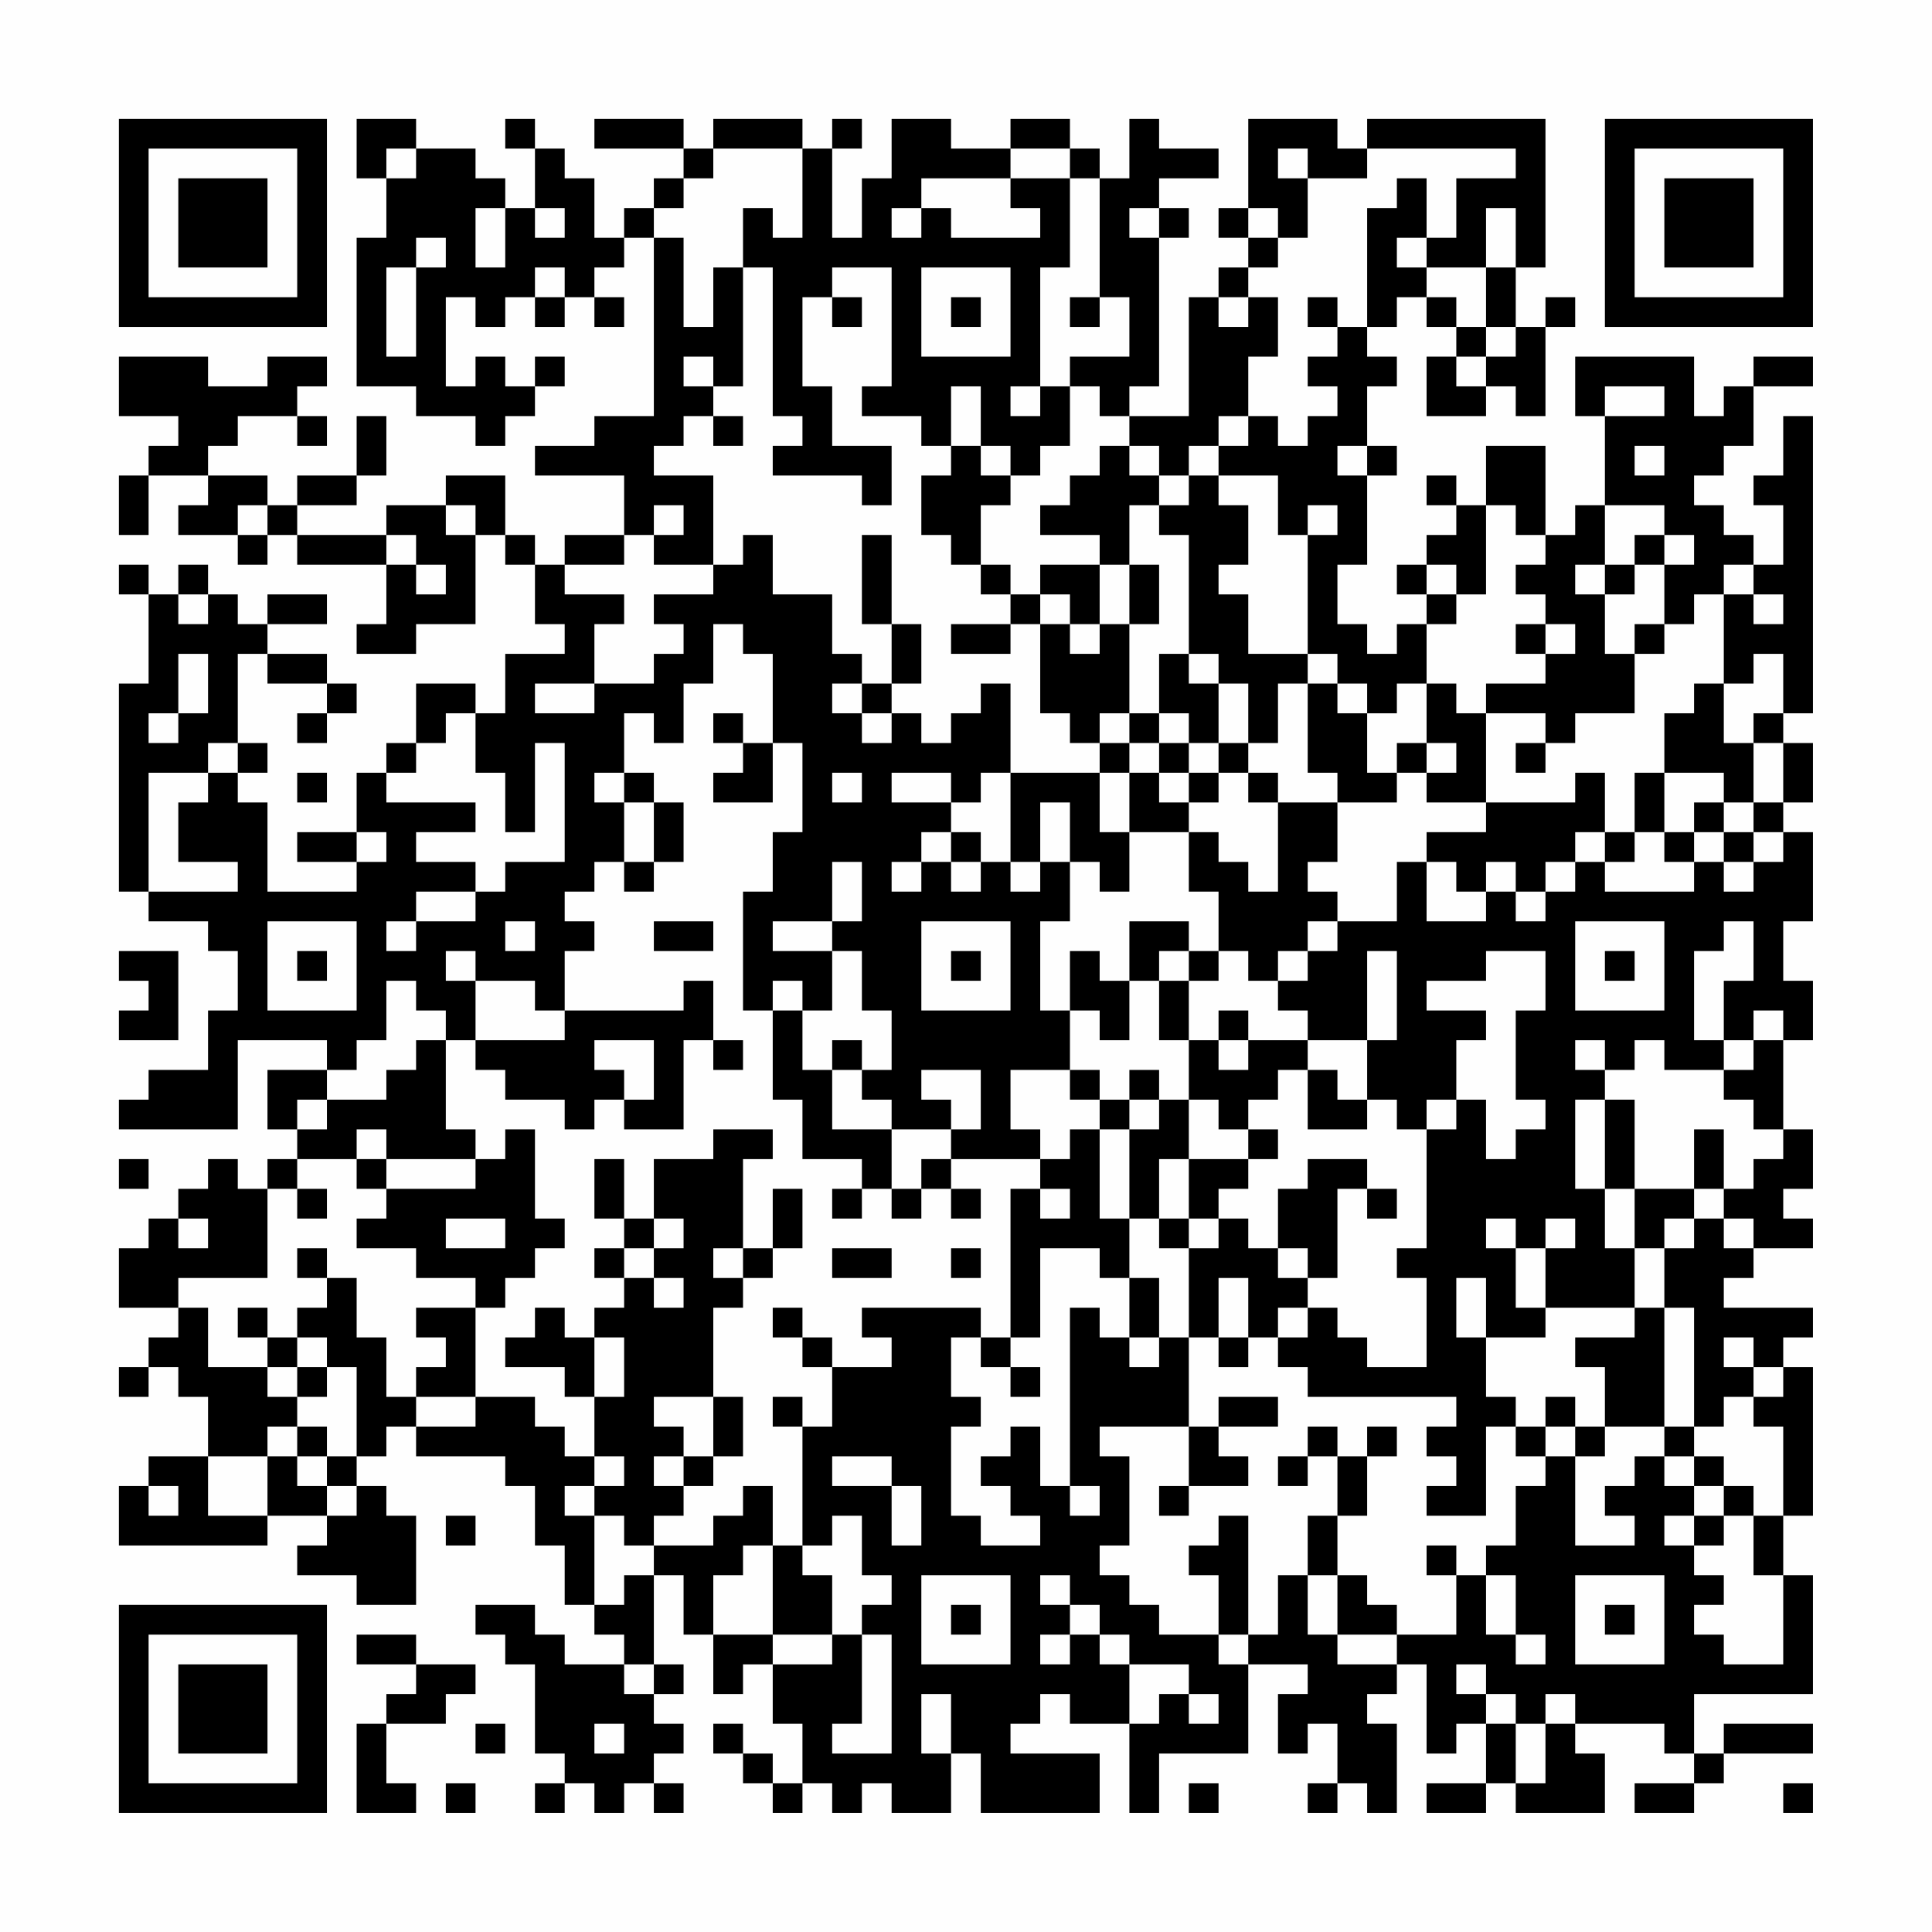 <?xml version="1.0" encoding="UTF-8"?>
<svg xmlns="http://www.w3.org/2000/svg" version="1.1" width="300" height="300" viewBox="0 0 300 300"><rect x="0" y="0" width="300" height="300" fill="#fefefe"/><g transform="scale(4.615)"><g transform="translate(4,4)"><path fill-rule="evenodd" d="M8 0L8 2L9 2L9 4L8 4L8 9L10 9L10 10L12 10L12 11L13 11L13 10L14 10L14 9L15 9L15 8L14 8L14 9L13 9L13 8L12 8L12 9L11 9L11 6L12 6L12 7L13 7L13 6L14 6L14 7L15 7L15 6L16 6L16 7L17 7L17 6L16 6L16 5L17 5L17 4L18 4L18 10L16 10L16 11L14 11L14 12L17 12L17 14L15 14L15 15L14 15L14 14L13 14L13 12L11 12L11 13L9 13L9 14L6 14L6 13L8 13L8 12L9 12L9 10L8 10L8 12L6 12L6 13L5 13L5 12L3 12L3 11L4 11L4 10L6 10L6 11L7 11L7 10L6 10L6 9L7 9L7 8L5 8L5 9L3 9L3 8L0 8L0 10L2 10L2 11L1 11L1 12L0 12L0 14L1 14L1 12L3 12L3 13L2 13L2 14L4 14L4 15L5 15L5 14L6 14L6 15L9 15L9 17L8 17L8 18L10 18L10 17L12 17L12 14L13 14L13 15L14 15L14 17L15 17L15 18L13 18L13 20L12 20L12 19L10 19L10 21L9 21L9 22L8 22L8 24L6 24L6 25L8 25L8 26L5 26L5 23L4 23L4 22L5 22L5 21L4 21L4 18L5 18L5 19L7 19L7 20L6 20L6 21L7 21L7 20L8 20L8 19L7 19L7 18L5 18L5 17L7 17L7 16L5 16L5 17L4 17L4 16L3 16L3 15L2 15L2 16L1 16L1 15L0 15L0 16L1 16L1 19L0 19L0 26L1 26L1 27L3 27L3 28L4 28L4 30L3 30L3 32L1 32L1 33L0 33L0 34L4 34L4 31L7 31L7 32L5 32L5 34L6 34L6 35L5 35L5 36L4 36L4 35L3 35L3 36L2 36L2 37L1 37L1 38L0 38L0 40L2 40L2 41L1 41L1 42L0 42L0 43L1 43L1 42L2 42L2 43L3 43L3 45L1 45L1 46L0 46L0 48L5 48L5 47L7 47L7 48L6 48L6 49L8 49L8 50L10 50L10 47L9 47L9 46L8 46L8 45L9 45L9 44L10 44L10 45L13 45L13 46L14 46L14 48L15 48L15 50L16 50L16 51L17 51L17 52L15 52L15 51L14 51L14 50L12 50L12 51L13 51L13 52L14 52L14 55L15 55L15 56L14 56L14 57L15 57L15 56L16 56L16 57L17 57L17 56L18 56L18 57L19 57L19 56L18 56L18 55L19 55L19 54L18 54L18 53L19 53L19 52L18 52L18 49L19 49L19 51L20 51L20 53L21 53L21 52L22 52L22 54L23 54L23 56L22 56L22 55L21 55L21 54L20 54L20 55L21 55L21 56L22 56L22 57L23 57L23 56L24 56L24 57L25 57L25 56L26 56L26 57L28 57L28 55L29 55L29 57L33 57L33 55L30 55L30 54L31 54L31 53L32 53L32 54L34 54L34 57L35 57L35 55L38 55L38 52L40 52L40 53L39 53L39 55L40 55L40 54L41 54L41 56L40 56L40 57L41 57L41 56L42 56L42 57L43 57L43 54L42 54L42 53L43 53L43 52L44 52L44 55L45 55L45 54L46 54L46 56L44 56L44 57L46 57L46 56L47 56L47 57L50 57L50 55L49 55L49 54L52 54L52 55L53 55L53 56L51 56L51 57L53 57L53 56L54 56L54 55L57 55L57 54L54 54L54 55L53 55L53 53L57 53L57 49L56 49L56 47L57 47L57 42L56 42L56 41L57 41L57 40L54 40L54 39L55 39L55 38L57 38L57 37L56 37L56 36L57 36L57 34L56 34L56 31L57 31L57 29L56 29L56 27L57 27L57 24L56 24L56 23L57 23L57 21L56 21L56 20L57 20L57 10L56 10L56 12L55 12L55 13L56 13L56 15L55 15L55 14L54 14L54 13L53 13L53 12L54 12L54 11L55 11L55 9L57 9L57 8L55 8L55 9L54 9L54 10L53 10L53 8L49 8L49 10L50 10L50 13L49 13L49 14L48 14L48 11L46 11L46 13L45 13L45 12L44 12L44 13L45 13L45 14L44 14L44 15L43 15L43 16L44 16L44 17L43 17L43 18L42 18L42 17L41 17L41 15L42 15L42 12L43 12L43 11L42 11L42 9L43 9L43 8L42 8L42 7L43 7L43 6L44 6L44 7L45 7L45 8L44 8L44 10L46 10L46 9L47 9L47 10L48 10L48 7L49 7L49 6L48 6L48 7L47 7L47 5L48 5L48 0L42 0L42 1L41 1L41 0L38 0L38 3L37 3L37 4L38 4L38 5L37 5L37 6L36 6L36 10L34 10L34 9L35 9L35 4L36 4L36 3L35 3L35 2L37 2L37 1L35 1L35 0L34 0L34 2L33 2L33 1L32 1L32 0L30 0L30 1L28 1L28 0L26 0L26 2L25 2L25 4L24 4L24 1L25 1L25 0L24 0L24 1L23 1L23 0L20 0L20 1L19 1L19 0L16 0L16 1L19 1L19 2L18 2L18 3L17 3L17 4L16 4L16 2L15 2L15 1L14 1L14 0L13 0L13 1L14 1L14 3L13 3L13 2L12 2L12 1L10 1L10 0ZM9 1L9 2L10 2L10 1ZM20 1L20 2L19 2L19 3L18 3L18 4L19 4L19 7L20 7L20 5L21 5L21 9L20 9L20 8L19 8L19 9L20 9L20 10L19 10L19 11L18 11L18 12L20 12L20 15L18 15L18 14L19 14L19 13L18 13L18 14L17 14L17 15L15 15L15 16L17 16L17 17L16 17L16 19L14 19L14 20L16 20L16 19L18 19L18 18L19 18L19 17L18 17L18 16L20 16L20 15L21 15L21 14L22 14L22 16L24 16L24 18L25 18L25 19L24 19L24 20L25 20L25 21L26 21L26 20L27 20L27 21L28 21L28 20L29 20L29 19L30 19L30 22L29 22L29 23L28 23L28 22L26 22L26 23L28 23L28 24L27 24L27 25L26 25L26 26L27 26L27 25L28 25L28 26L29 26L29 25L30 25L30 26L31 26L31 25L32 25L32 27L31 27L31 30L32 30L32 32L30 32L30 34L31 34L31 35L28 35L28 34L29 34L29 32L27 32L27 33L28 33L28 34L26 34L26 33L25 33L25 32L26 32L26 30L25 30L25 28L24 28L24 27L25 27L25 25L24 25L24 27L22 27L22 28L24 28L24 30L23 30L23 29L22 29L22 30L21 30L21 26L22 26L22 24L23 24L23 21L22 21L22 18L21 18L21 17L20 17L20 19L19 19L19 21L18 21L18 20L17 20L17 22L16 22L16 23L17 23L17 25L16 25L16 26L15 26L15 27L16 27L16 28L15 28L15 30L14 30L14 29L12 29L12 28L11 28L11 29L12 29L12 31L11 31L11 30L10 30L10 29L9 29L9 31L8 31L8 32L7 32L7 33L6 33L6 34L7 34L7 33L9 33L9 32L10 32L10 31L11 31L11 34L12 34L12 35L9 35L9 34L8 34L8 35L6 35L6 36L5 36L5 39L2 39L2 40L3 40L3 42L5 42L5 43L6 43L6 44L5 44L5 45L3 45L3 47L5 47L5 45L6 45L6 46L7 46L7 47L8 47L8 46L7 46L7 45L8 45L8 42L7 42L7 41L6 41L6 40L7 40L7 39L8 39L8 41L9 41L9 43L10 43L10 44L12 44L12 43L14 43L14 44L15 44L15 45L16 45L16 46L15 46L15 47L16 47L16 50L17 50L17 49L18 49L18 48L20 48L20 47L21 47L21 46L22 46L22 48L21 48L21 49L20 49L20 51L22 51L22 52L24 52L24 51L25 51L25 54L24 54L24 55L26 55L26 51L25 51L25 50L26 50L26 49L25 49L25 47L24 47L24 48L23 48L23 44L24 44L24 42L26 42L26 41L25 41L25 40L29 40L29 41L28 41L28 43L29 43L29 44L28 44L28 47L29 47L29 48L31 48L31 47L30 47L30 46L29 46L29 45L30 45L30 44L31 44L31 46L32 46L32 47L33 47L33 46L32 46L32 40L33 40L33 41L34 41L34 42L35 42L35 41L36 41L36 44L33 44L33 45L34 45L34 48L33 48L33 49L34 49L34 50L35 50L35 51L37 51L37 52L38 52L38 51L39 51L39 49L40 49L40 51L41 51L41 52L43 52L43 51L45 51L45 49L46 49L46 51L47 51L47 52L48 52L48 51L47 51L47 49L46 49L46 48L47 48L47 46L48 46L48 45L49 45L49 48L51 48L51 47L50 47L50 46L51 46L51 45L52 45L52 46L53 46L53 47L52 47L52 48L53 48L53 49L54 49L54 50L53 50L53 51L54 51L54 52L56 52L56 49L55 49L55 47L56 47L56 44L55 44L55 43L56 43L56 42L55 42L55 41L54 41L54 42L55 42L55 43L54 43L54 44L53 44L53 40L52 40L52 38L53 38L53 37L54 37L54 38L55 38L55 37L54 37L54 36L55 36L55 35L56 35L56 34L55 34L55 33L54 33L54 32L55 32L55 31L56 31L56 30L55 30L55 31L54 31L54 29L55 29L55 27L54 27L54 28L53 28L53 31L54 31L54 32L52 32L52 31L51 31L51 32L50 32L50 31L49 31L49 32L50 32L50 33L49 33L49 36L50 36L50 38L51 38L51 40L48 40L48 38L49 38L49 37L48 37L48 38L47 38L47 37L46 37L46 38L47 38L47 40L48 40L48 41L46 41L46 39L45 39L45 41L46 41L46 43L47 43L47 44L46 44L46 47L44 47L44 46L45 46L45 45L44 45L44 44L45 44L45 43L40 43L40 42L39 42L39 41L40 41L40 40L41 40L41 41L42 41L42 42L44 42L44 39L43 39L43 38L44 38L44 34L45 34L45 33L46 33L46 35L47 35L47 34L48 34L48 33L47 33L47 30L48 30L48 28L46 28L46 29L44 29L44 30L46 30L46 31L45 31L45 33L44 33L44 34L43 34L43 33L42 33L42 31L43 31L43 28L42 28L42 31L40 31L40 30L39 30L39 29L40 29L40 28L41 28L41 27L43 27L43 25L44 25L44 27L46 27L46 26L47 26L47 27L48 27L48 26L49 26L49 25L50 25L50 26L53 26L53 25L54 25L54 26L55 26L55 25L56 25L56 24L55 24L55 23L56 23L56 21L55 21L55 20L56 20L56 18L55 18L55 19L54 19L54 16L55 16L55 17L56 17L56 16L55 16L55 15L54 15L54 16L53 16L53 17L52 17L52 15L53 15L53 14L52 14L52 13L50 13L50 15L49 15L49 16L50 16L50 18L51 18L51 20L49 20L49 21L48 21L48 20L46 20L46 19L48 19L48 18L49 18L49 17L48 17L48 16L47 16L47 15L48 15L48 14L47 14L47 13L46 13L46 16L45 16L45 15L44 15L44 16L45 16L45 17L44 17L44 19L43 19L43 20L42 20L42 19L41 19L41 18L40 18L40 14L41 14L41 13L40 13L40 14L39 14L39 12L37 12L37 11L38 11L38 10L39 10L39 11L40 11L40 10L41 10L41 9L40 9L40 8L41 8L41 7L42 7L42 3L43 3L43 2L44 2L44 4L43 4L43 5L44 5L44 6L45 6L45 7L46 7L46 8L45 8L45 9L46 9L46 8L47 8L47 7L46 7L46 5L47 5L47 3L46 3L46 5L44 5L44 4L45 4L45 2L47 2L47 1L42 1L42 2L40 2L40 1L39 1L39 2L40 2L40 4L39 4L39 3L38 3L38 4L39 4L39 5L38 5L38 6L37 6L37 7L38 7L38 6L39 6L39 8L38 8L38 10L37 10L37 11L36 11L36 12L35 12L35 11L34 11L34 10L33 10L33 9L32 9L32 8L34 8L34 6L33 6L33 2L32 2L32 1L30 1L30 2L27 2L27 3L26 3L26 4L27 4L27 3L28 3L28 4L31 4L31 3L30 3L30 2L32 2L32 5L31 5L31 9L30 9L30 10L31 10L31 9L32 9L32 11L31 11L31 12L30 12L30 11L29 11L29 9L28 9L28 11L27 11L27 10L25 10L25 9L26 9L26 5L24 5L24 6L23 6L23 9L24 9L24 11L26 11L26 13L25 13L25 12L22 12L22 11L23 11L23 10L22 10L22 5L21 5L21 3L22 3L22 4L23 4L23 1ZM12 3L12 5L13 5L13 3ZM14 3L14 4L15 4L15 3ZM34 3L34 4L35 4L35 3ZM10 4L10 5L9 5L9 8L10 8L10 5L11 5L11 4ZM14 5L14 6L15 6L15 5ZM27 5L27 8L30 8L30 5ZM24 6L24 7L25 7L25 6ZM28 6L28 7L29 7L29 6ZM32 6L32 7L33 7L33 6ZM40 6L40 7L41 7L41 6ZM50 9L50 10L52 10L52 9ZM20 10L20 11L21 11L21 10ZM28 11L28 12L27 12L27 14L28 14L28 15L29 15L29 16L30 16L30 17L28 17L28 18L30 18L30 17L31 17L31 20L32 20L32 21L33 21L33 22L30 22L30 25L31 25L31 23L32 23L32 25L33 25L33 26L34 26L34 24L36 24L36 26L37 26L37 28L36 28L36 27L34 27L34 29L33 29L33 28L32 28L32 30L33 30L33 31L34 31L34 29L35 29L35 31L36 31L36 33L35 33L35 32L34 32L34 33L33 33L33 32L32 32L32 33L33 33L33 34L32 34L32 35L31 35L31 36L30 36L30 41L29 41L29 42L30 42L30 43L31 43L31 42L30 42L30 41L31 41L31 38L33 38L33 39L34 39L34 41L35 41L35 39L34 39L34 37L35 37L35 38L36 38L36 41L37 41L37 42L38 42L38 41L39 41L39 40L40 40L40 39L41 39L41 36L42 36L42 37L43 37L43 36L42 36L42 35L40 35L40 36L39 36L39 38L38 38L38 37L37 37L37 36L38 36L38 35L39 35L39 34L38 34L38 33L39 33L39 32L40 32L40 34L42 34L42 33L41 33L41 32L40 32L40 31L38 31L38 30L37 30L37 31L36 31L36 29L37 29L37 28L38 28L38 29L39 29L39 28L40 28L40 27L41 27L41 26L40 26L40 25L41 25L41 23L43 23L43 22L44 22L44 23L46 23L46 24L44 24L44 25L45 25L45 26L46 26L46 25L47 25L47 26L48 26L48 25L49 25L49 24L50 24L50 25L51 25L51 24L52 24L52 25L53 25L53 24L54 24L54 25L55 25L55 24L54 24L54 23L55 23L55 21L54 21L54 19L53 19L53 20L52 20L52 22L51 22L51 24L50 24L50 22L49 22L49 23L46 23L46 20L45 20L45 19L44 19L44 21L43 21L43 22L42 22L42 20L41 20L41 19L40 19L40 18L38 18L38 16L37 16L37 15L38 15L38 13L37 13L37 12L36 12L36 13L35 13L35 12L34 12L34 11L33 11L33 12L32 12L32 13L31 13L31 14L33 14L33 15L31 15L31 16L30 16L30 15L29 15L29 13L30 13L30 12L29 12L29 11ZM41 11L41 12L42 12L42 11ZM51 11L51 12L52 12L52 11ZM4 13L4 14L5 14L5 13ZM11 13L11 14L12 14L12 13ZM34 13L34 15L33 15L33 17L32 17L32 16L31 16L31 17L32 17L32 18L33 18L33 17L34 17L34 20L33 20L33 21L34 21L34 22L33 22L33 24L34 24L34 22L35 22L35 23L36 23L36 24L37 24L37 25L38 25L38 26L39 26L39 23L41 23L41 22L40 22L40 19L39 19L39 21L38 21L38 19L37 19L37 18L36 18L36 14L35 14L35 13ZM9 14L9 15L10 15L10 16L11 16L11 15L10 15L10 14ZM25 14L25 17L26 17L26 19L25 19L25 20L26 20L26 19L27 19L27 17L26 17L26 14ZM51 14L51 15L50 15L50 16L51 16L51 15L52 15L52 14ZM34 15L34 17L35 17L35 15ZM2 16L2 17L3 17L3 16ZM47 17L47 18L48 18L48 17ZM51 17L51 18L52 18L52 17ZM2 18L2 20L1 20L1 21L2 21L2 20L3 20L3 18ZM35 18L35 20L34 20L34 21L35 21L35 22L36 22L36 23L37 23L37 22L38 22L38 23L39 23L39 22L38 22L38 21L37 21L37 19L36 19L36 18ZM11 20L11 21L10 21L10 22L9 22L9 23L12 23L12 24L10 24L10 25L12 25L12 26L10 26L10 27L9 27L9 28L10 28L10 27L12 27L12 26L13 26L13 25L15 25L15 21L14 21L14 24L13 24L13 22L12 22L12 20ZM20 20L20 21L21 21L21 22L20 22L20 23L22 23L22 21L21 21L21 20ZM35 20L35 21L36 21L36 22L37 22L37 21L36 21L36 20ZM3 21L3 22L1 22L1 26L4 26L4 25L2 25L2 23L3 23L3 22L4 22L4 21ZM44 21L44 22L45 22L45 21ZM47 21L47 22L48 22L48 21ZM6 22L6 23L7 23L7 22ZM17 22L17 23L18 23L18 25L17 25L17 26L18 26L18 25L19 25L19 23L18 23L18 22ZM24 22L24 23L25 23L25 22ZM52 22L52 24L53 24L53 23L54 23L54 22ZM8 24L8 25L9 25L9 24ZM28 24L28 25L29 25L29 24ZM5 27L5 30L8 30L8 27ZM13 27L13 28L14 28L14 27ZM18 27L18 28L20 28L20 27ZM27 27L27 30L30 30L30 27ZM49 27L49 30L52 30L52 27ZM0 28L0 29L1 29L1 30L0 30L0 31L2 31L2 28ZM6 28L6 29L7 29L7 28ZM28 28L28 29L29 29L29 28ZM35 28L35 29L36 29L36 28ZM50 28L50 29L51 29L51 28ZM19 29L19 30L15 30L15 31L12 31L12 32L13 32L13 33L15 33L15 34L16 34L16 33L17 33L17 34L19 34L19 31L20 31L20 32L21 32L21 31L20 31L20 29ZM22 30L22 33L23 33L23 35L25 35L25 36L24 36L24 37L25 37L25 36L26 36L26 37L27 37L27 36L28 36L28 37L29 37L29 36L28 36L28 35L27 35L27 36L26 36L26 34L24 34L24 32L25 32L25 31L24 31L24 32L23 32L23 30ZM16 31L16 32L17 32L17 33L18 33L18 31ZM37 31L37 32L38 32L38 31ZM34 33L34 34L33 34L33 37L34 37L34 34L35 34L35 33ZM36 33L36 35L35 35L35 37L36 37L36 38L37 38L37 37L36 37L36 35L38 35L38 34L37 34L37 33ZM50 33L50 36L51 36L51 38L52 38L52 37L53 37L53 36L54 36L54 34L53 34L53 36L51 36L51 33ZM13 34L13 35L12 35L12 36L9 36L9 35L8 35L8 36L9 36L9 37L8 37L8 38L10 38L10 39L12 39L12 40L10 40L10 41L11 41L11 42L10 42L10 43L12 43L12 40L13 40L13 39L14 39L14 38L15 38L15 37L14 37L14 34ZM20 34L20 35L18 35L18 37L17 37L17 35L16 35L16 37L17 37L17 38L16 38L16 39L17 39L17 40L16 40L16 41L15 41L15 40L14 40L14 41L13 41L13 42L15 42L15 43L16 43L16 45L17 45L17 46L16 46L16 47L17 47L17 48L18 48L18 47L19 47L19 46L20 46L20 45L21 45L21 43L20 43L20 40L21 40L21 39L22 39L22 38L23 38L23 36L22 36L22 38L21 38L21 35L22 35L22 34ZM0 35L0 36L1 36L1 35ZM6 36L6 37L7 37L7 36ZM31 36L31 37L32 37L32 36ZM2 37L2 38L3 38L3 37ZM11 37L11 38L13 38L13 37ZM18 37L18 38L17 38L17 39L18 39L18 40L19 40L19 39L18 39L18 38L19 38L19 37ZM6 38L6 39L7 39L7 38ZM20 38L20 39L21 39L21 38ZM24 38L24 39L26 39L26 38ZM28 38L28 39L29 39L29 38ZM39 38L39 39L40 39L40 38ZM37 39L37 41L38 41L38 39ZM4 40L4 41L5 41L5 42L6 42L6 43L7 43L7 42L6 42L6 41L5 41L5 40ZM22 40L22 41L23 41L23 42L24 42L24 41L23 41L23 40ZM51 40L51 41L49 41L49 42L50 42L50 44L49 44L49 43L48 43L48 44L47 44L47 45L48 45L48 44L49 44L49 45L50 45L50 44L52 44L52 45L53 45L53 46L54 46L54 47L53 47L53 48L54 48L54 47L55 47L55 46L54 46L54 45L53 45L53 44L52 44L52 40ZM16 41L16 43L17 43L17 41ZM18 43L18 44L19 44L19 45L18 45L18 46L19 46L19 45L20 45L20 43ZM22 43L22 44L23 44L23 43ZM37 43L37 44L36 44L36 46L35 46L35 47L36 47L36 46L38 46L38 45L37 45L37 44L39 44L39 43ZM6 44L6 45L7 45L7 44ZM40 44L40 45L39 45L39 46L40 46L40 45L41 45L41 47L40 47L40 49L41 49L41 51L43 51L43 50L42 50L42 49L41 49L41 47L42 47L42 45L43 45L43 44L42 44L42 45L41 45L41 44ZM24 45L24 46L26 46L26 48L27 48L27 46L26 46L26 45ZM1 46L1 47L2 47L2 46ZM11 47L11 48L12 48L12 47ZM37 47L37 48L36 48L36 49L37 49L37 51L38 51L38 47ZM22 48L22 51L24 51L24 49L23 49L23 48ZM44 48L44 49L45 49L45 48ZM27 49L27 52L30 52L30 49ZM31 49L31 50L32 50L32 51L31 51L31 52L32 52L32 51L33 51L33 52L34 52L34 54L35 54L35 53L36 53L36 54L37 54L37 53L36 53L36 52L34 52L34 51L33 51L33 50L32 50L32 49ZM49 49L49 52L52 52L52 49ZM28 50L28 51L29 51L29 50ZM50 50L50 51L51 51L51 50ZM8 51L8 52L10 52L10 53L9 53L9 54L8 54L8 57L10 57L10 56L9 56L9 54L11 54L11 53L12 53L12 52L10 52L10 51ZM17 52L17 53L18 53L18 52ZM45 52L45 53L46 53L46 54L47 54L47 56L48 56L48 54L49 54L49 53L48 53L48 54L47 54L47 53L46 53L46 52ZM27 53L27 55L28 55L28 53ZM12 54L12 55L13 55L13 54ZM16 54L16 55L17 55L17 54ZM11 56L11 57L12 57L12 56ZM36 56L36 57L37 57L37 56ZM56 56L56 57L57 57L57 56ZM0 0L0 7L7 7L7 0ZM1 1L1 6L6 6L6 1ZM2 2L2 5L5 5L5 2ZM50 0L50 7L57 7L57 0ZM51 1L51 6L56 6L56 1ZM52 2L52 5L55 5L55 2ZM0 50L0 57L7 57L7 50ZM1 51L1 56L6 56L6 51ZM2 52L2 55L5 55L5 52Z" fill="#000000"/></g></g></svg>
